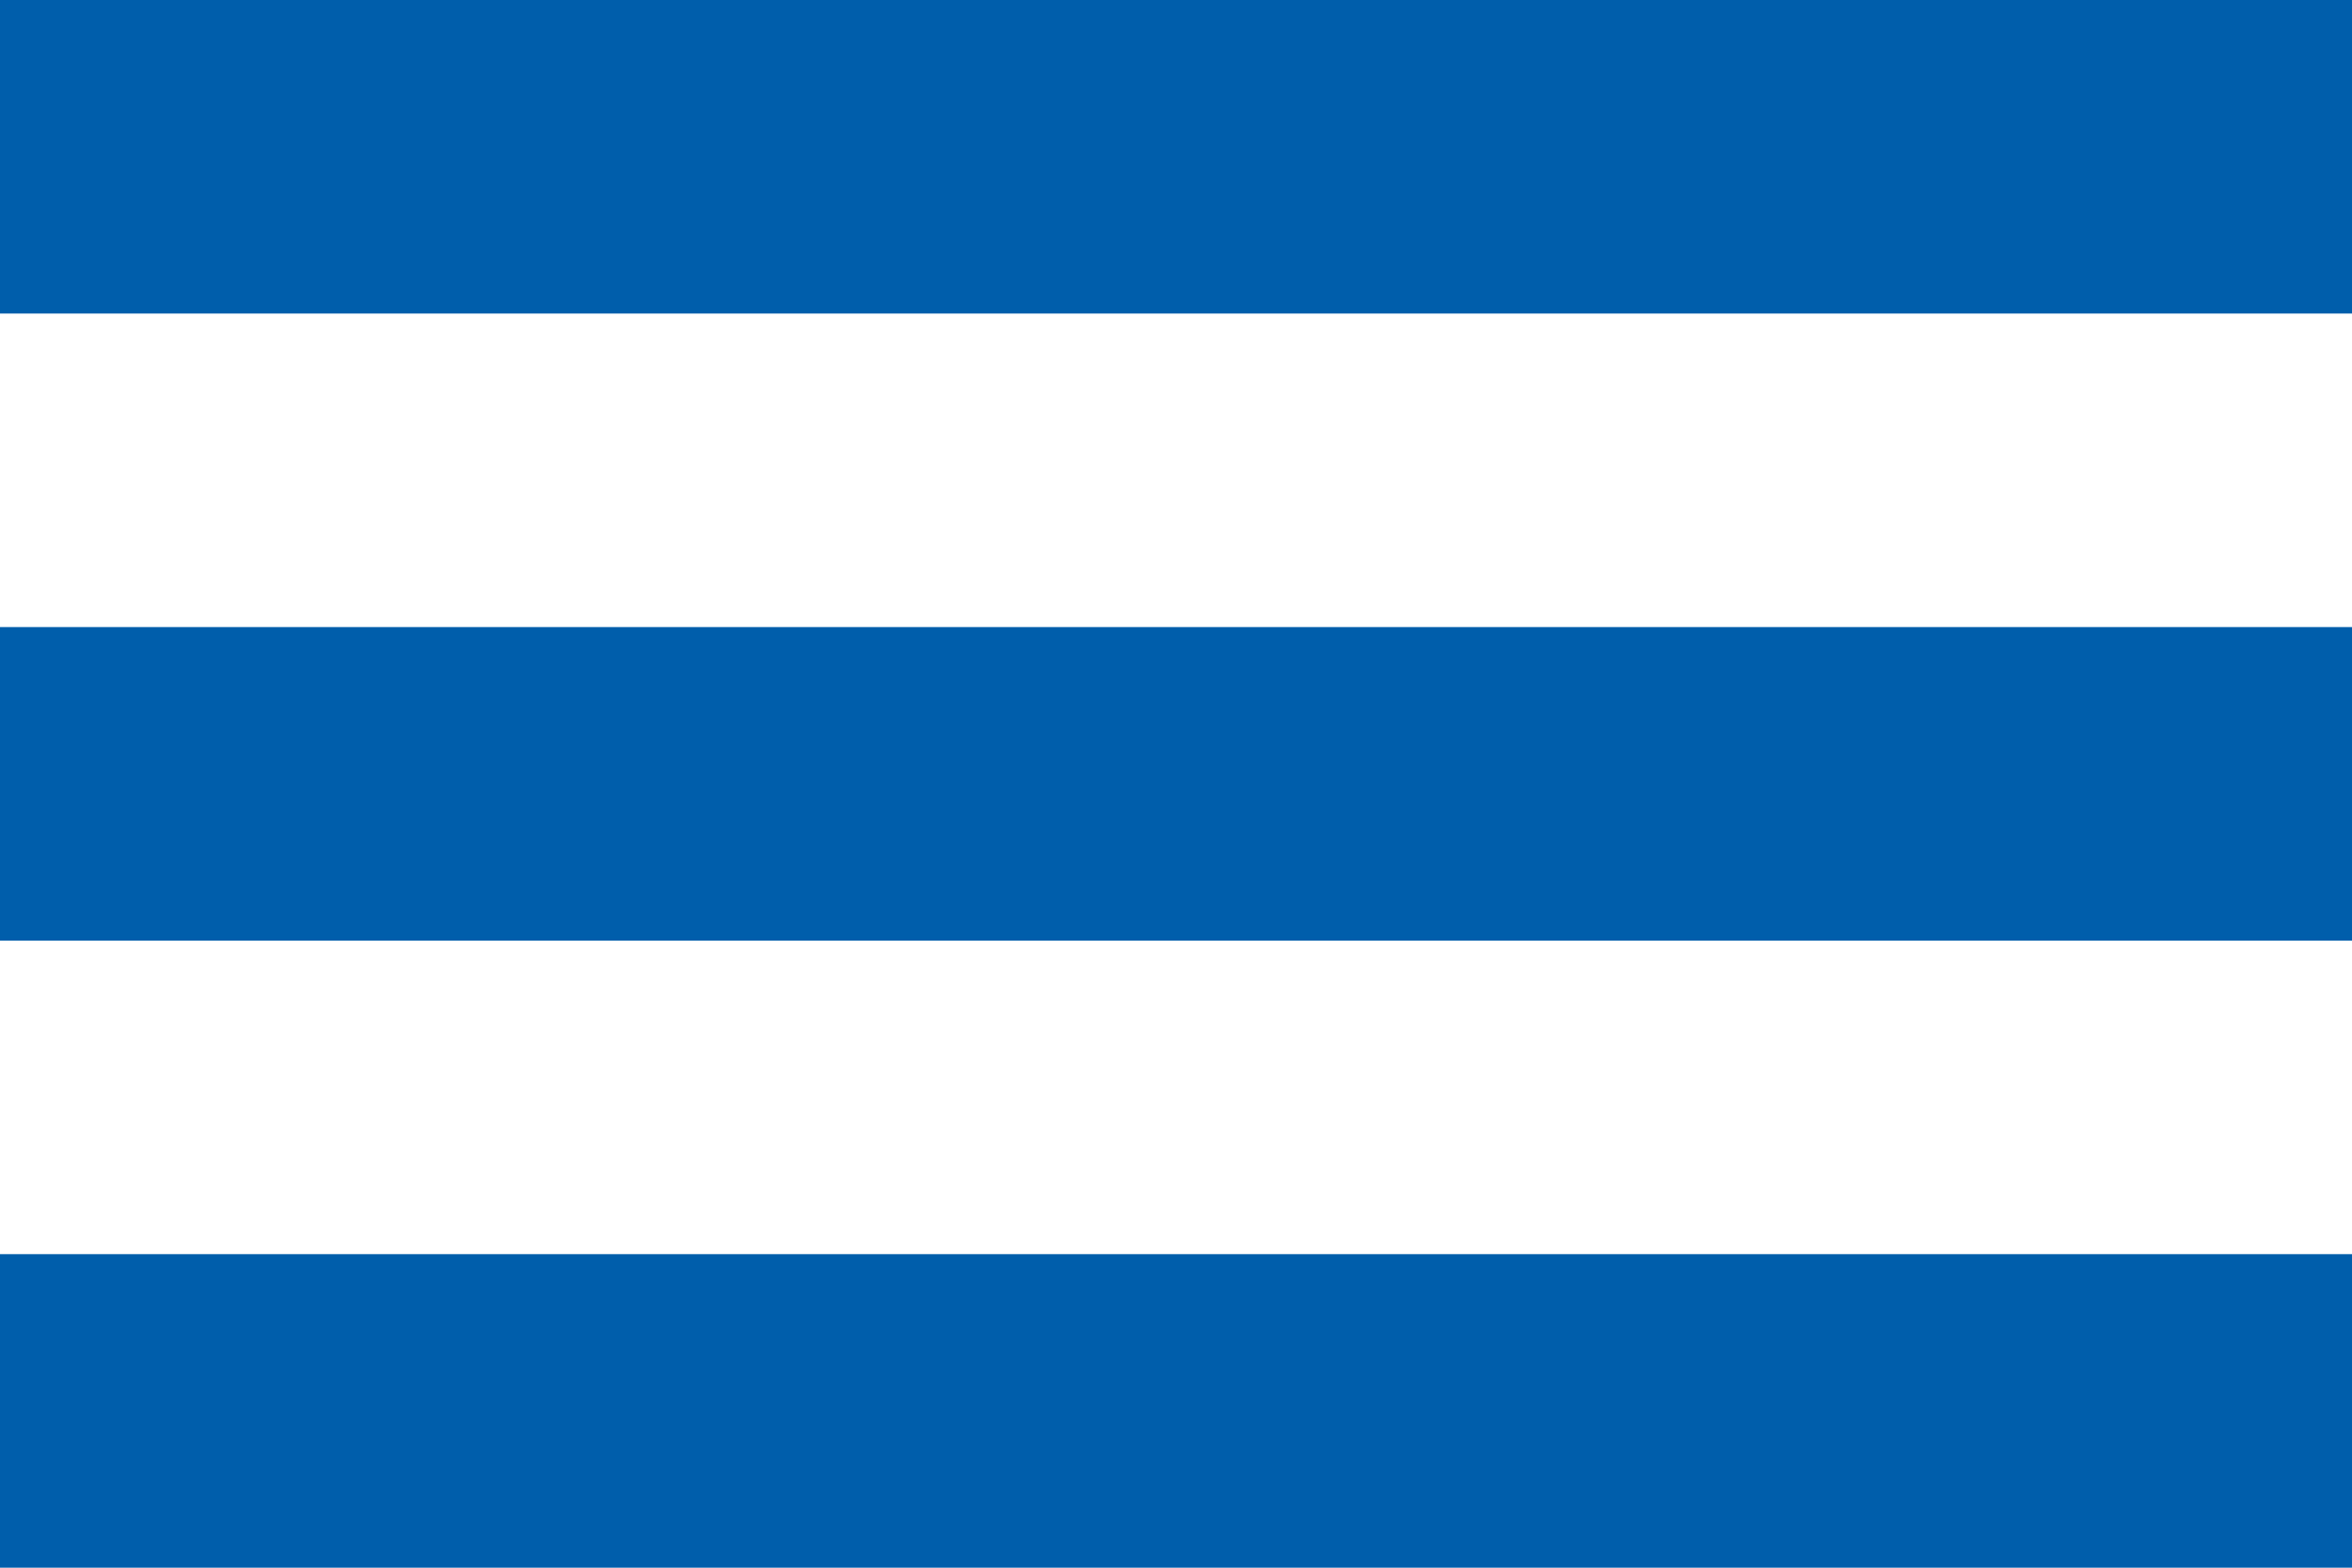 <svg width="30" height="20" viewBox="0 0 30 20" fill="none" xmlns="http://www.w3.org/2000/svg">
<rect width="30" height="4" fill="#005EAB"/>
<rect y="8" width="30" height="4" fill="#005EAB"/>
<rect y="16" width="30" height="4" fill="#005EAB"/>
</svg>
